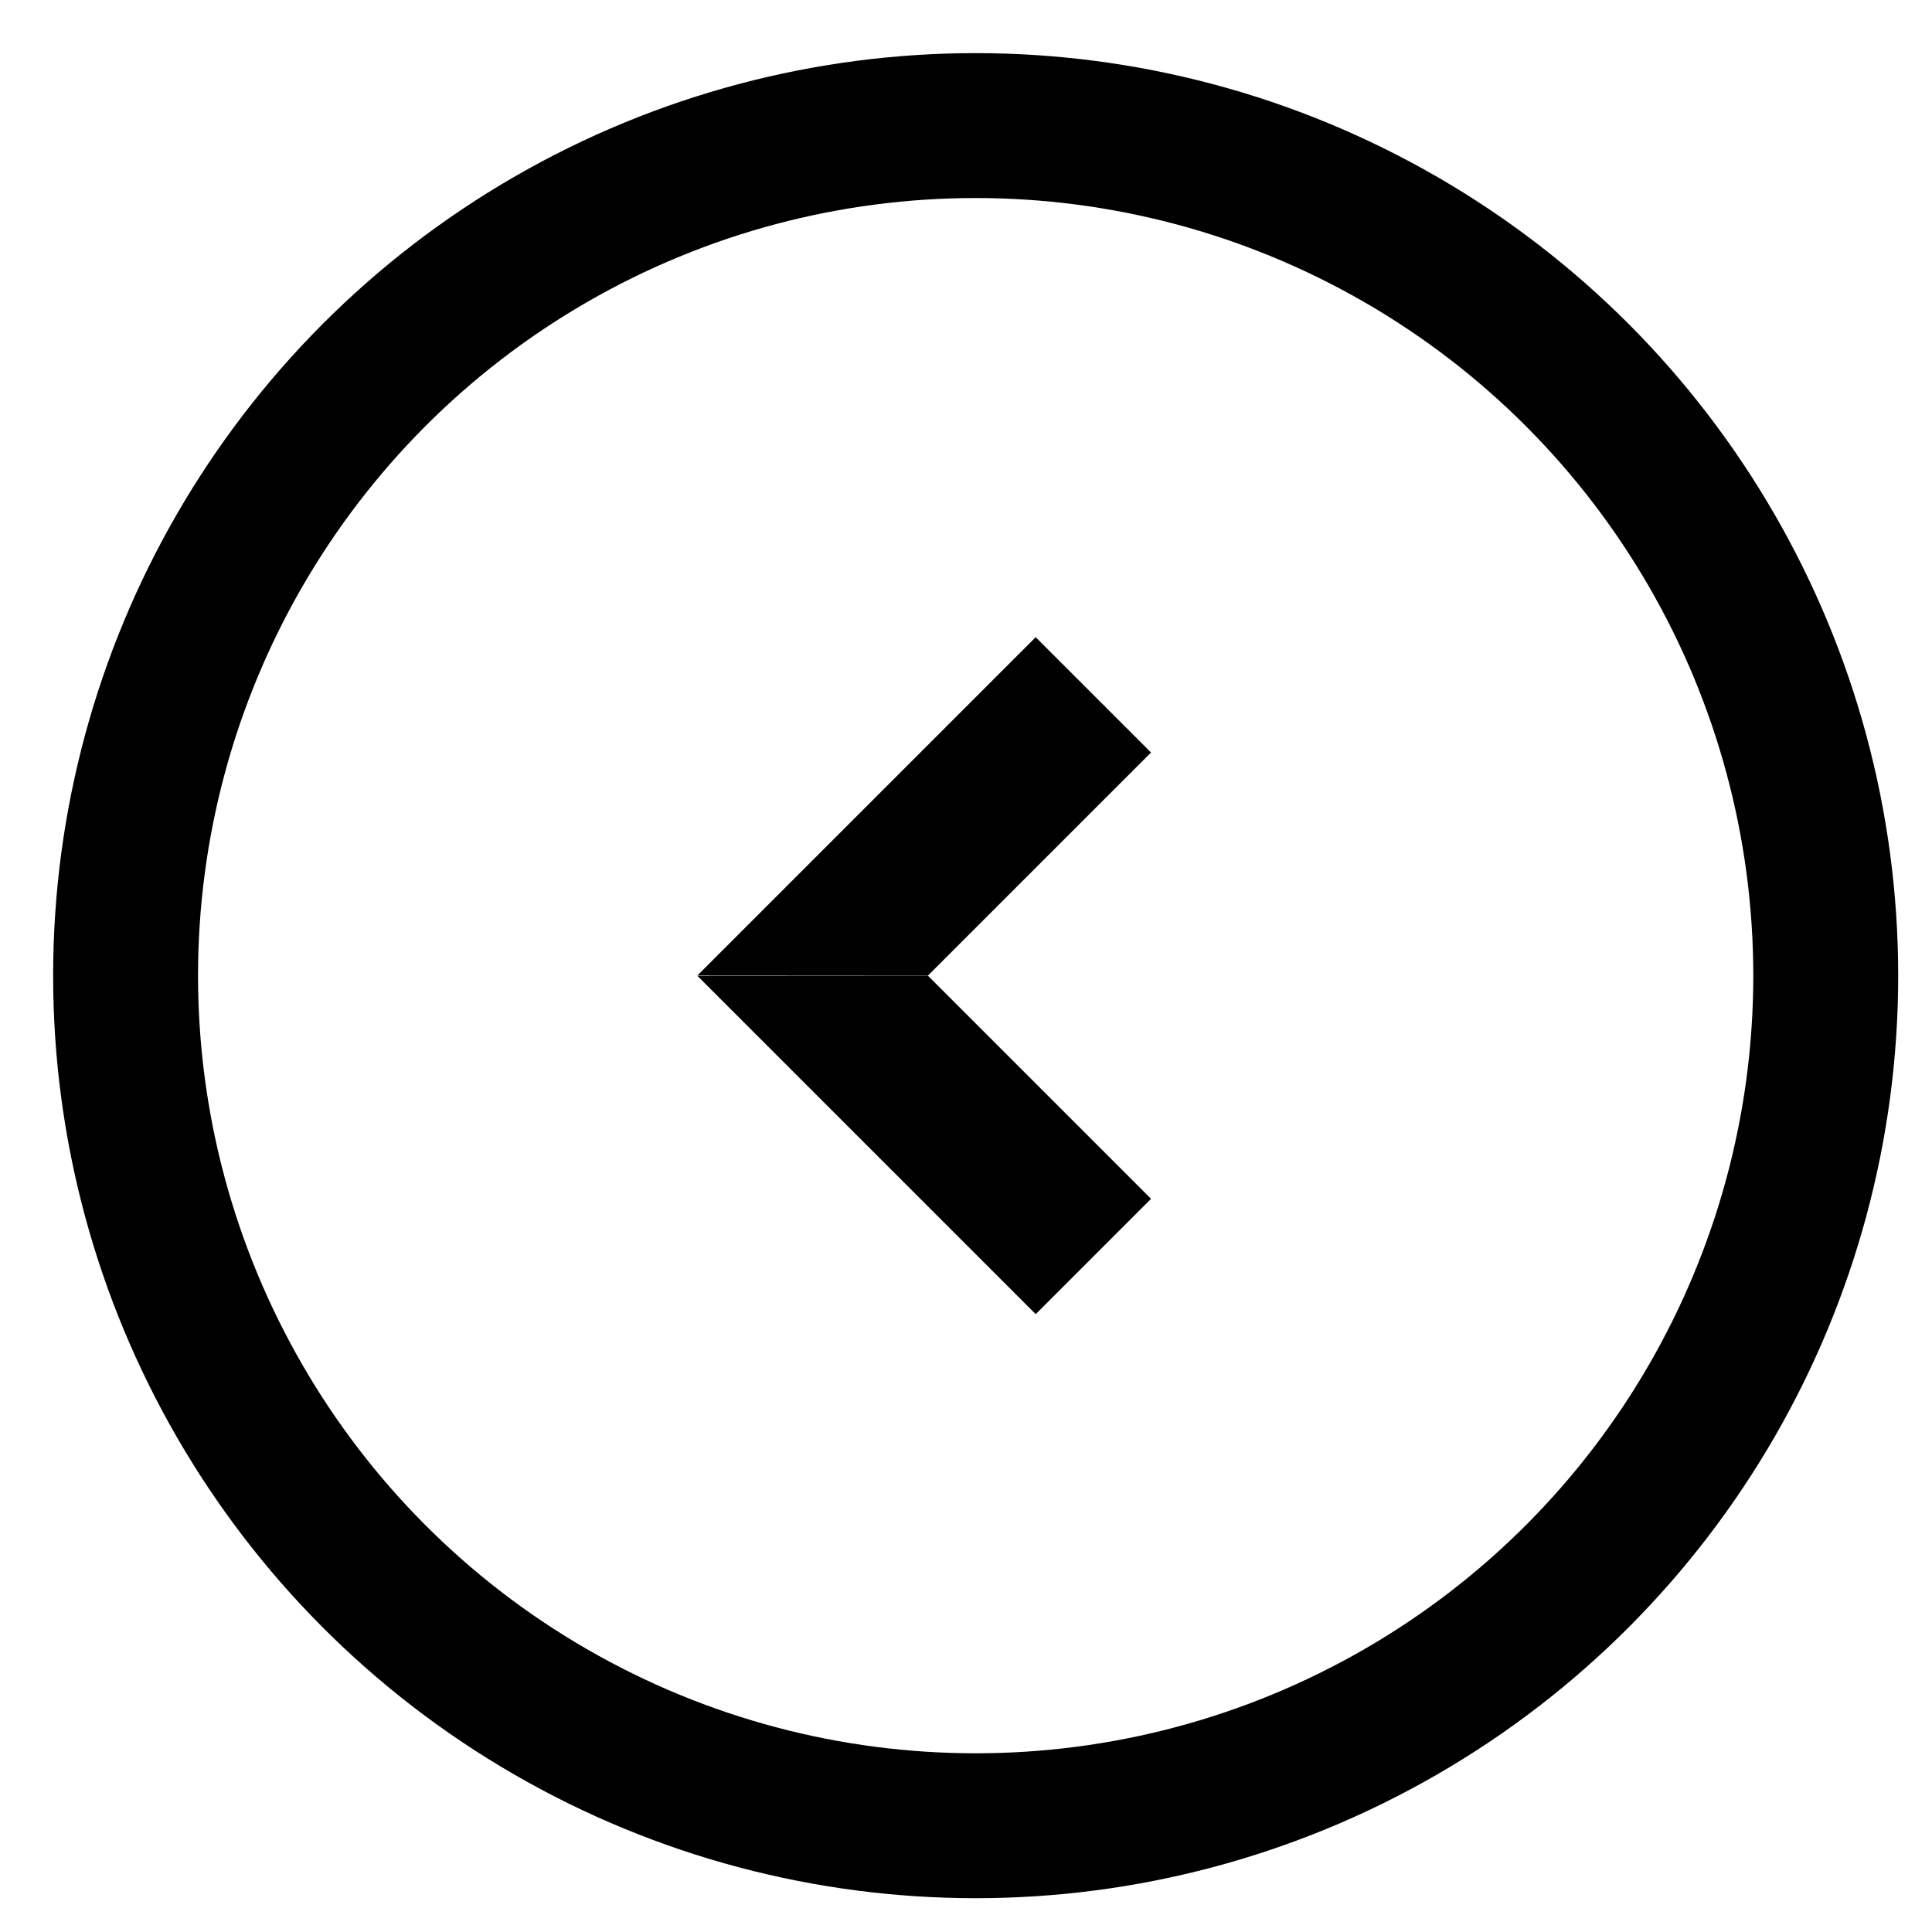<svg id="ejWxrN1b3S91" xmlns="http://www.w3.org/2000/svg" xmlns:xlink="http://www.w3.org/1999/xlink" viewBox="0 0 200 200" shape-rendering="geometricPrecision" text-rendering="geometricPrecision"><ellipse rx="88" ry="88" transform="translate(101 101)" fill="none" stroke="#000" stroke-width="15"/><path d="M63.276,100L98.299,64.977l11.939,11.939-23.1,23.1L63.276,100Z" transform="translate(8.916 0.983)" stroke-width="0.5"/><path d="M63.276,100L98.299,64.977l11.939,11.939-23.1,23.1L63.276,100Z" transform="matrix(1 0 0-1 8.916 201.017)" stroke-width="0.5"/></svg>
